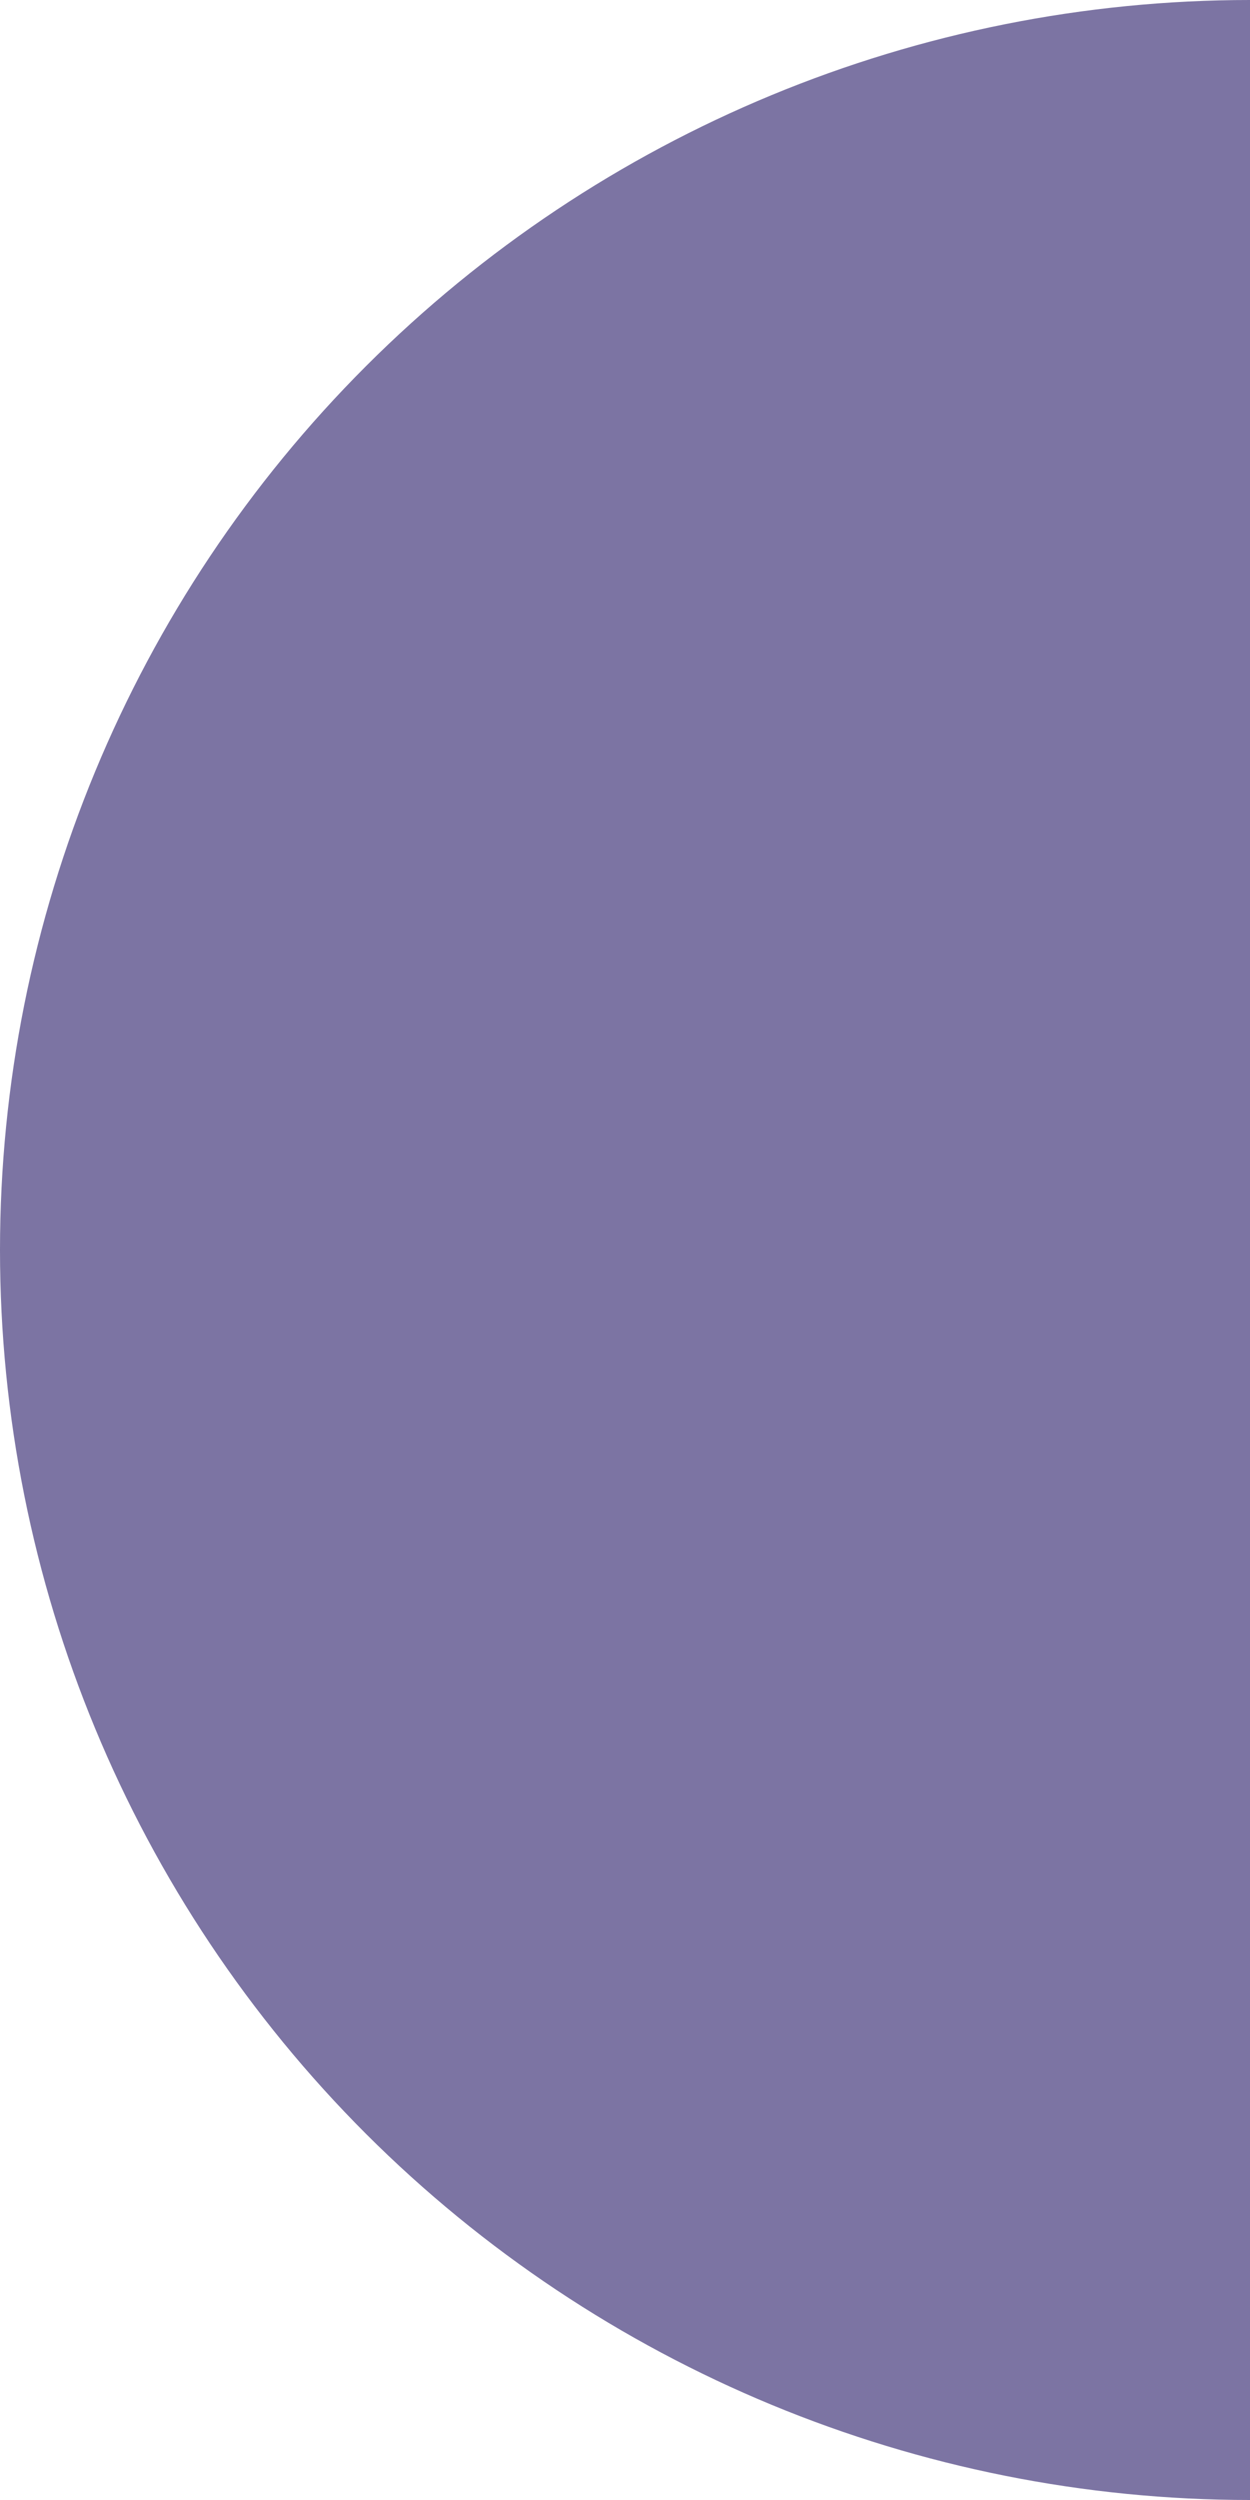 <svg width="7" height="14" viewBox="0 0 7 14" fill="none" xmlns="http://www.w3.org/2000/svg">
<path d="M7 0C5.143 0 3.363 0.737 2.05 2.05C0.737 3.363 1.40163e-07 5.143 0 7C-1.40163e-07 8.857 0.737 10.637 2.05 11.95C3.363 13.262 5.143 14 7 14L7 7L7 0Z" fill="#7C74A3"/>
</svg>
